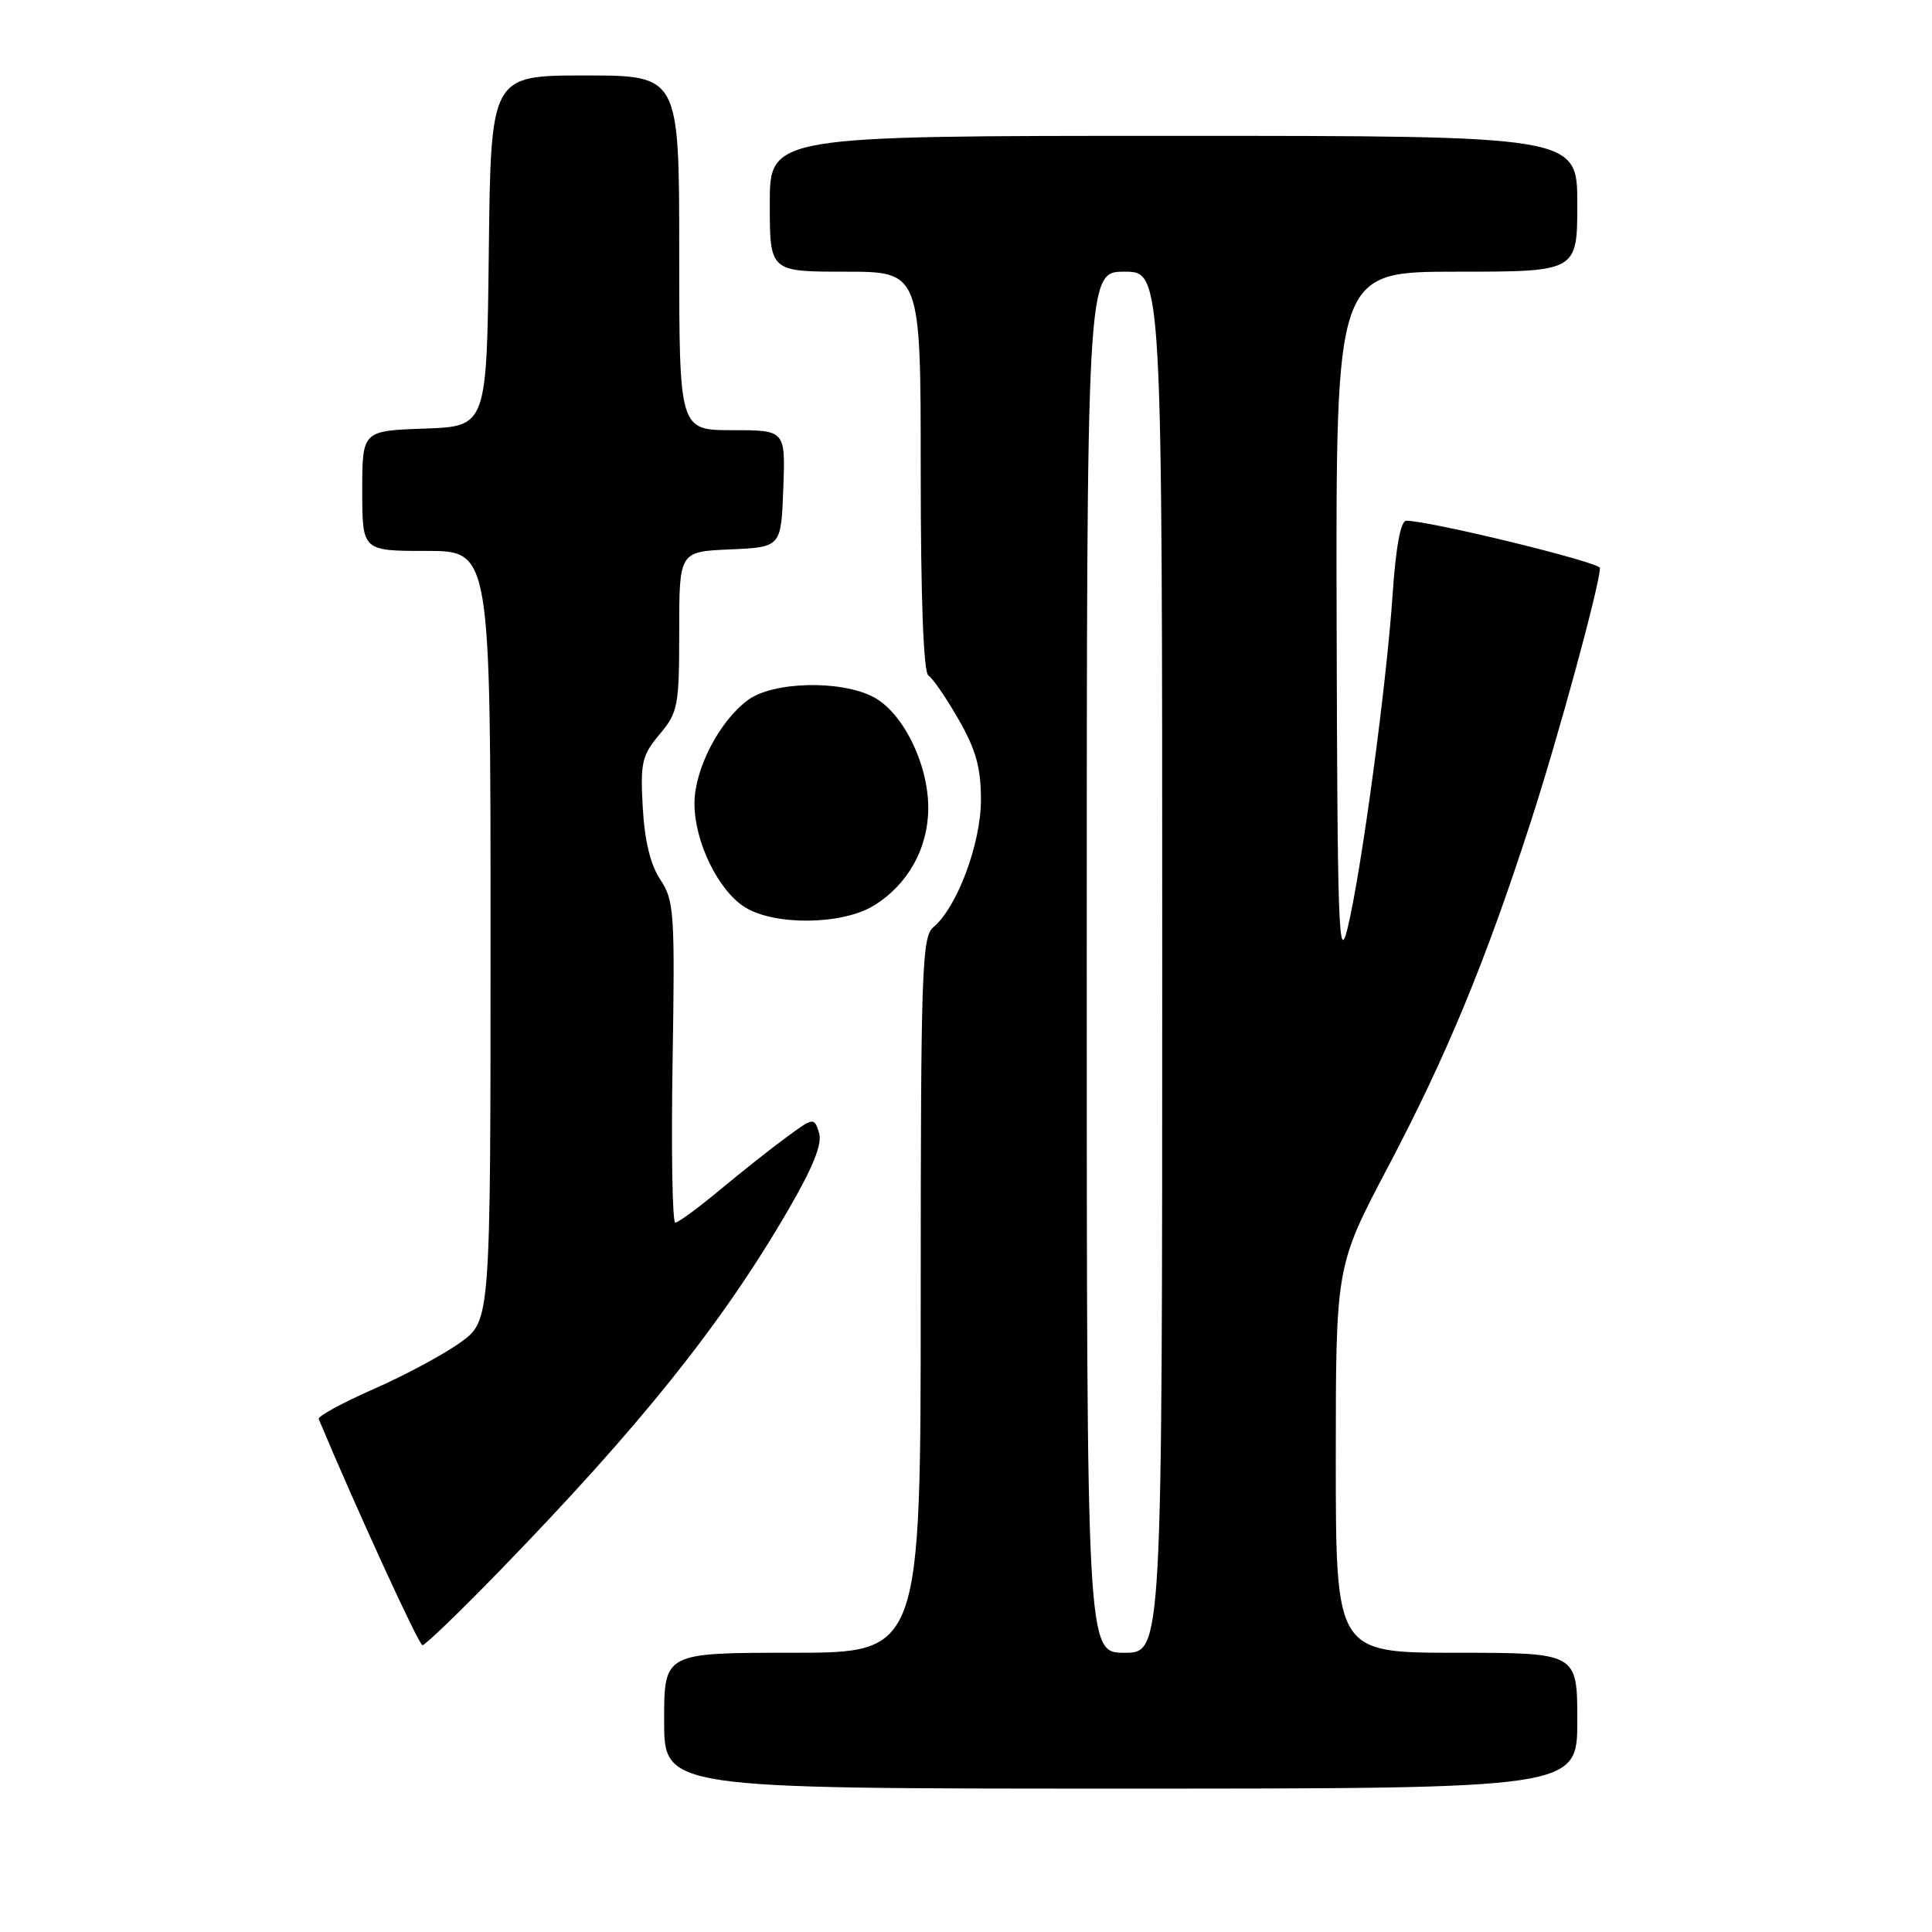 <?xml version="1.0" encoding="UTF-8" standalone="no"?>
<!DOCTYPE svg PUBLIC "-//W3C//DTD SVG 1.1//EN" "http://www.w3.org/Graphics/SVG/1.1/DTD/svg11.dtd" >
<svg xmlns="http://www.w3.org/2000/svg" xmlns:xlink="http://www.w3.org/1999/xlink" version="1.1" viewBox="0 0 256 256">
 <g >
 <path fill="currentColor"
d=" M 209.00 228.00 C 209.00 219.00 209.00 219.00 193.00 219.00 C 177.00 219.00 177.00 219.00 177.00 193.37 C 177.00 167.75 177.00 167.75 183.92 154.62 C 191.66 139.94 196.82 127.48 202.80 109.00 C 206.50 97.60 212.00 77.40 212.00 75.26 C 212.00 74.50 189.45 69.00 186.33 69.00 C 185.60 69.00 184.95 72.51 184.53 78.75 C 183.73 90.68 180.38 115.53 178.56 123.00 C 177.38 127.86 177.21 123.10 177.11 82.25 C 177.00 36.00 177.00 36.00 193.00 36.00 C 209.00 36.00 209.00 36.00 209.00 27.00 C 209.00 18.00 209.00 18.00 155.50 18.00 C 102.00 18.00 102.00 18.00 102.00 27.00 C 102.00 36.00 102.00 36.00 112.00 36.00 C 122.00 36.00 122.00 36.00 122.00 62.44 C 122.00 79.35 122.37 89.11 123.02 89.51 C 123.58 89.86 125.38 92.47 127.01 95.32 C 129.32 99.34 129.98 101.73 129.98 106.00 C 129.98 111.79 126.80 120.27 123.66 122.87 C 122.16 124.12 122.00 128.71 122.00 171.62 C 122.00 219.00 122.00 219.00 105.00 219.00 C 88.00 219.00 88.00 219.00 88.00 228.00 C 88.00 237.00 88.00 237.00 148.50 237.00 C 209.00 237.00 209.00 237.00 209.00 228.00 Z  M 66.10 208.25 C 84.90 188.89 95.67 175.43 104.44 160.33 C 107.79 154.56 108.99 151.54 108.52 150.08 C 107.88 148.04 107.80 148.05 104.18 150.71 C 102.16 152.19 98.18 155.34 95.34 157.71 C 92.50 160.07 89.87 162.00 89.48 162.00 C 89.09 162.00 88.93 152.44 89.12 140.75 C 89.44 120.98 89.33 119.30 87.51 116.58 C 86.20 114.63 85.42 111.46 85.17 107.03 C 84.83 101.05 85.06 100.09 87.40 97.30 C 89.84 94.40 90.00 93.57 90.00 83.65 C 90.00 73.09 90.00 73.09 96.75 72.80 C 103.50 72.50 103.50 72.50 103.79 64.75 C 104.08 57.00 104.08 57.00 97.04 57.00 C 90.00 57.00 90.00 57.00 90.00 33.50 C 90.00 10.00 90.00 10.00 77.52 10.00 C 65.04 10.00 65.04 10.00 64.77 33.25 C 64.50 56.50 64.50 56.50 56.25 56.79 C 48.00 57.08 48.00 57.08 48.00 65.04 C 48.00 73.00 48.00 73.00 56.50 73.00 C 65.00 73.00 65.00 73.00 65.00 123.99 C 65.00 174.99 65.00 174.99 61.02 177.87 C 58.84 179.45 53.65 182.24 49.50 184.06 C 45.35 185.89 42.08 187.67 42.23 188.03 C 47.18 199.85 55.50 218.00 55.98 218.00 C 56.34 218.00 60.89 213.61 66.10 208.25 Z  M 115.76 120.01 C 120.29 117.24 122.99 112.41 123.00 107.07 C 123.00 101.18 119.63 94.38 115.70 92.34 C 111.33 90.08 102.41 90.31 99.10 92.76 C 95.31 95.57 92.04 101.89 92.02 106.43 C 92.00 111.50 95.17 118.02 98.72 120.22 C 102.67 122.67 111.57 122.56 115.76 120.01 Z  M 144.00 127.50 C 144.00 36.00 144.00 36.00 149.00 36.00 C 154.00 36.00 154.00 36.00 154.00 127.50 C 154.00 219.00 154.00 219.00 149.00 219.00 C 144.00 219.00 144.00 219.00 144.00 127.50 Z "/>
</g>
</svg>